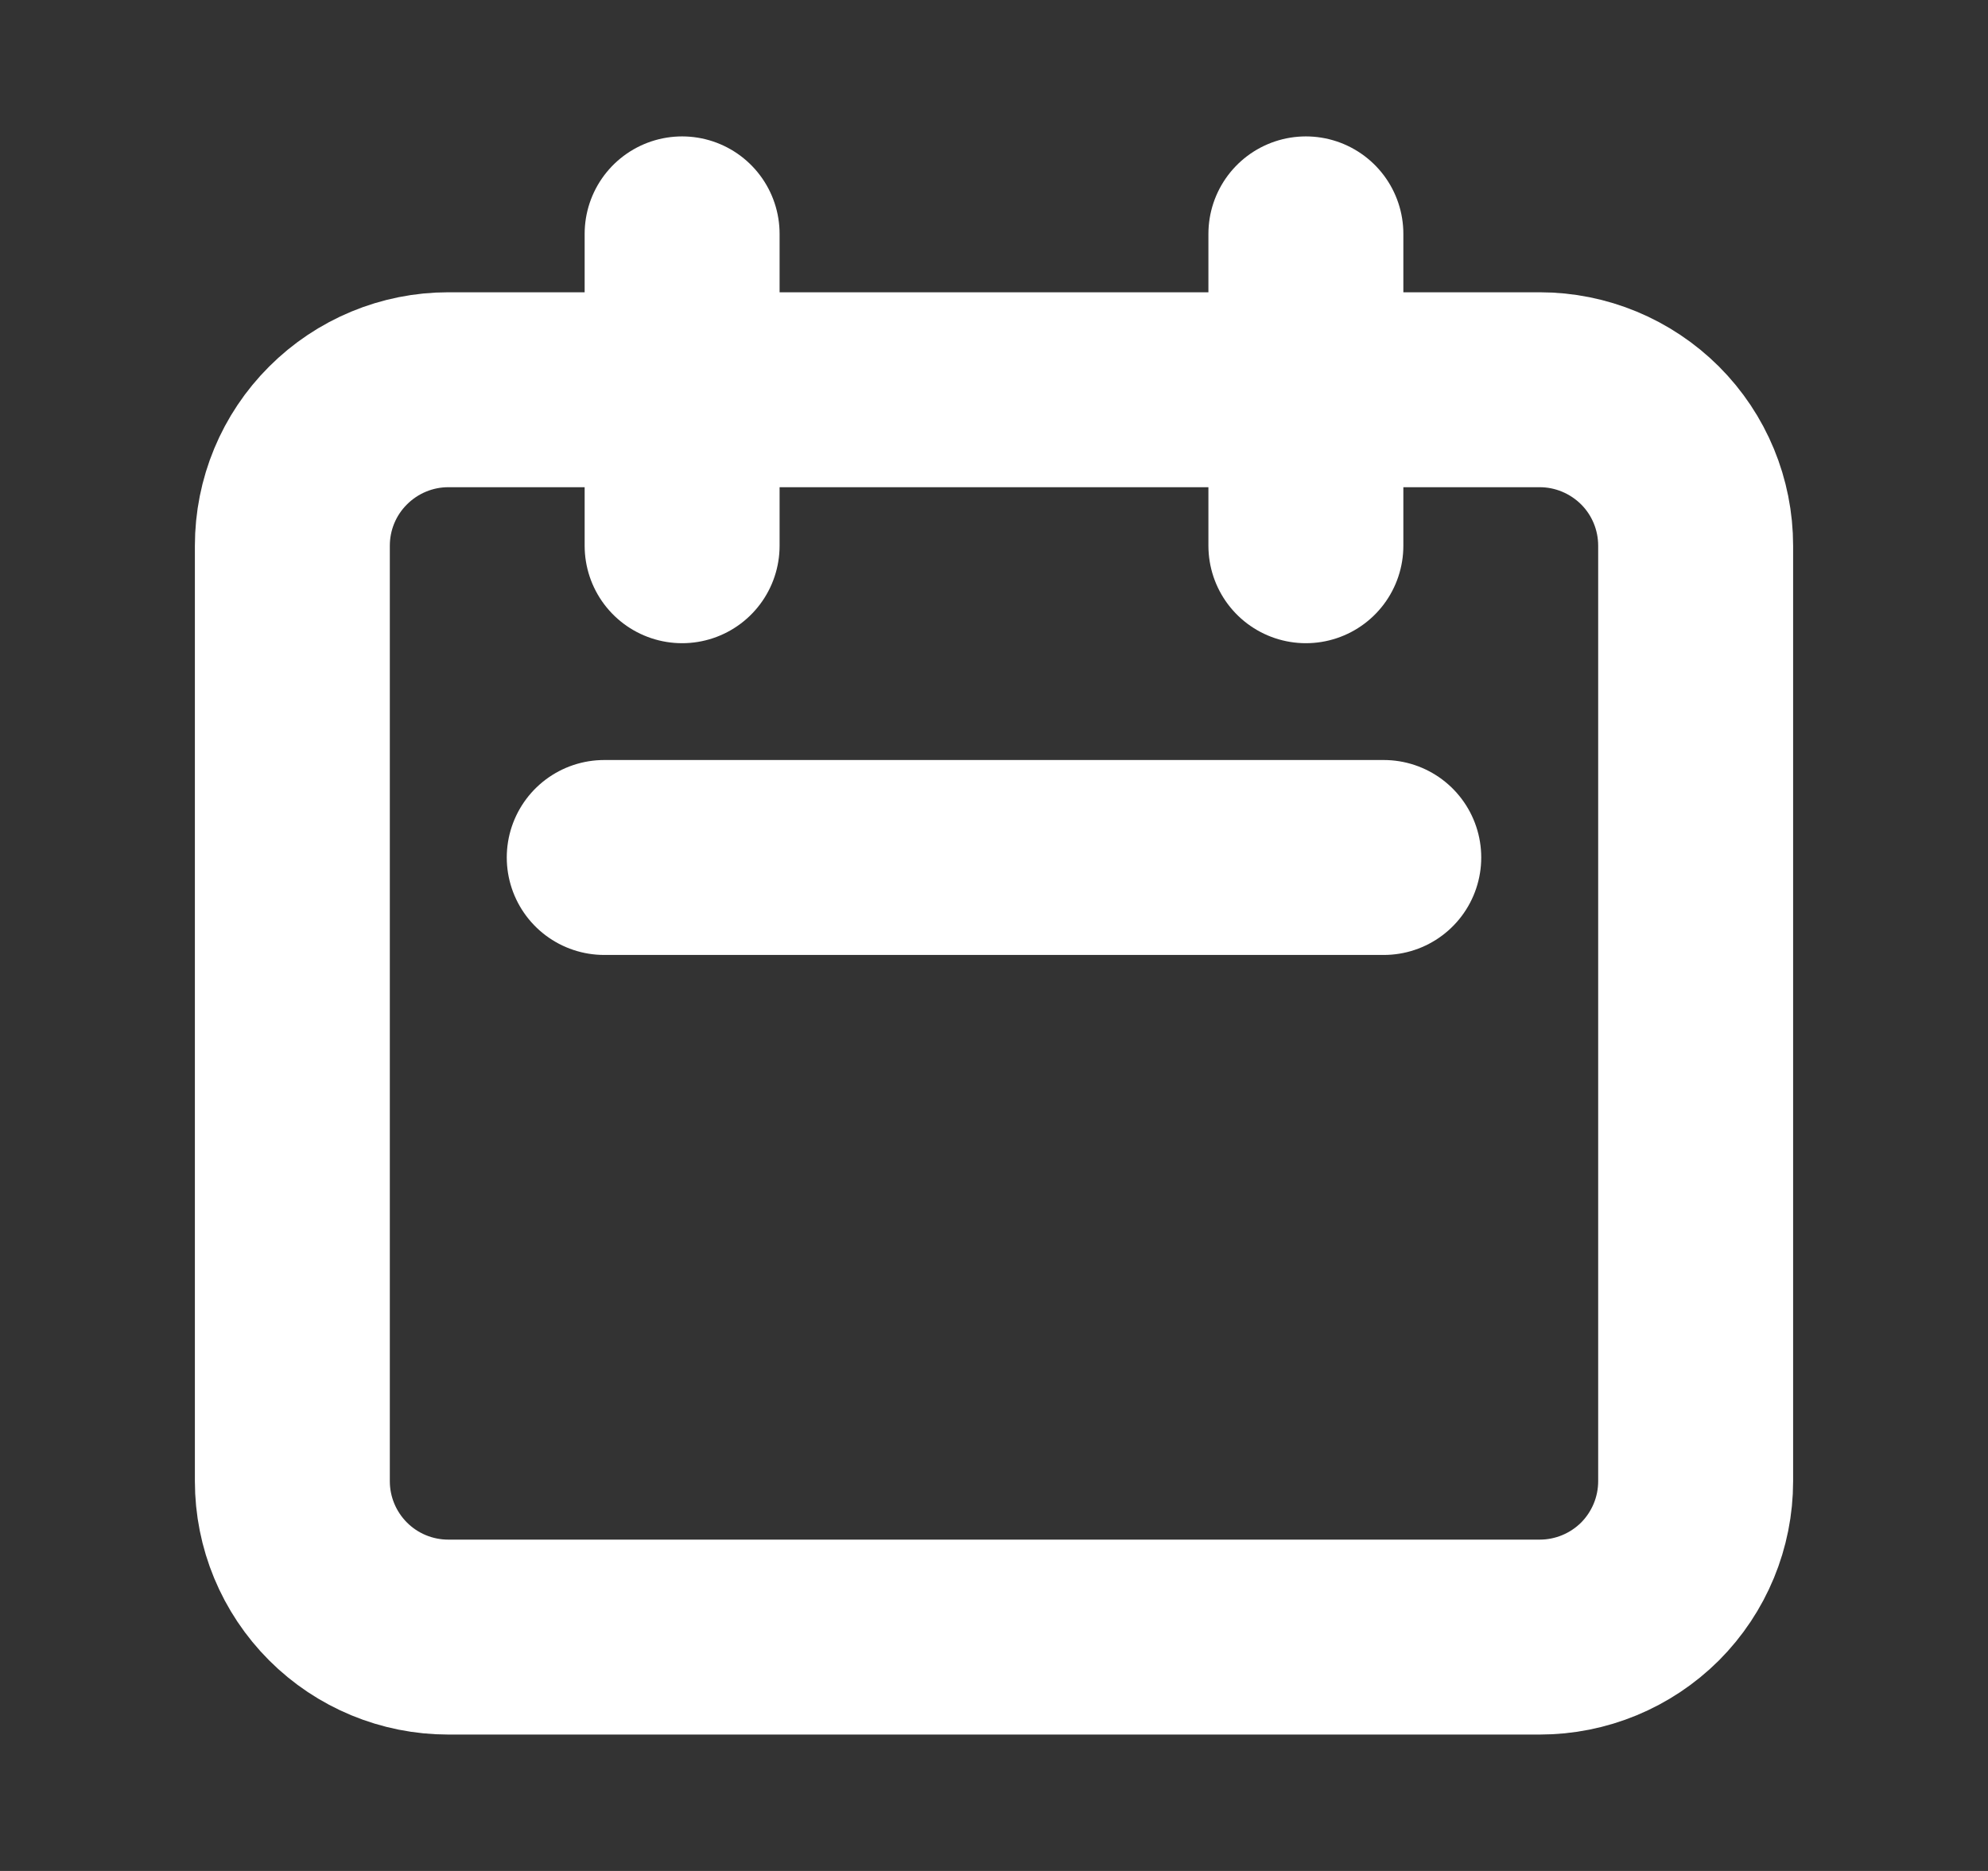 <svg width="17" height="16" viewBox="0 0 17 16" fill="none" xmlns="http://www.w3.org/2000/svg">
<rect x="0" y="0" width="17" height="16" fill="#333333" stroke="none"/>
<path d="M5.833 4.667V2M11.167 4.667V2M5.167 7.333H11.833M3.833 14H13.167C13.52 14 13.859 13.86 14.11 13.61C14.36 13.359 14.5 13.02 14.5 12.667V4.667C14.5 4.313 14.36 3.974 14.11 3.724C13.859 3.474 13.52 3.333 13.167 3.333H3.833C3.48 3.333 3.141 3.474 2.891 3.724C2.64 3.974 2.5 4.313 2.5 4.667V12.667C2.5 13.02 2.64 13.359 2.891 13.61C3.141 13.86 3.48 14 3.833 14Z" stroke="white" stroke-width="1.667" stroke-linecap="round" stroke-linejoin="round"/>
</svg>
